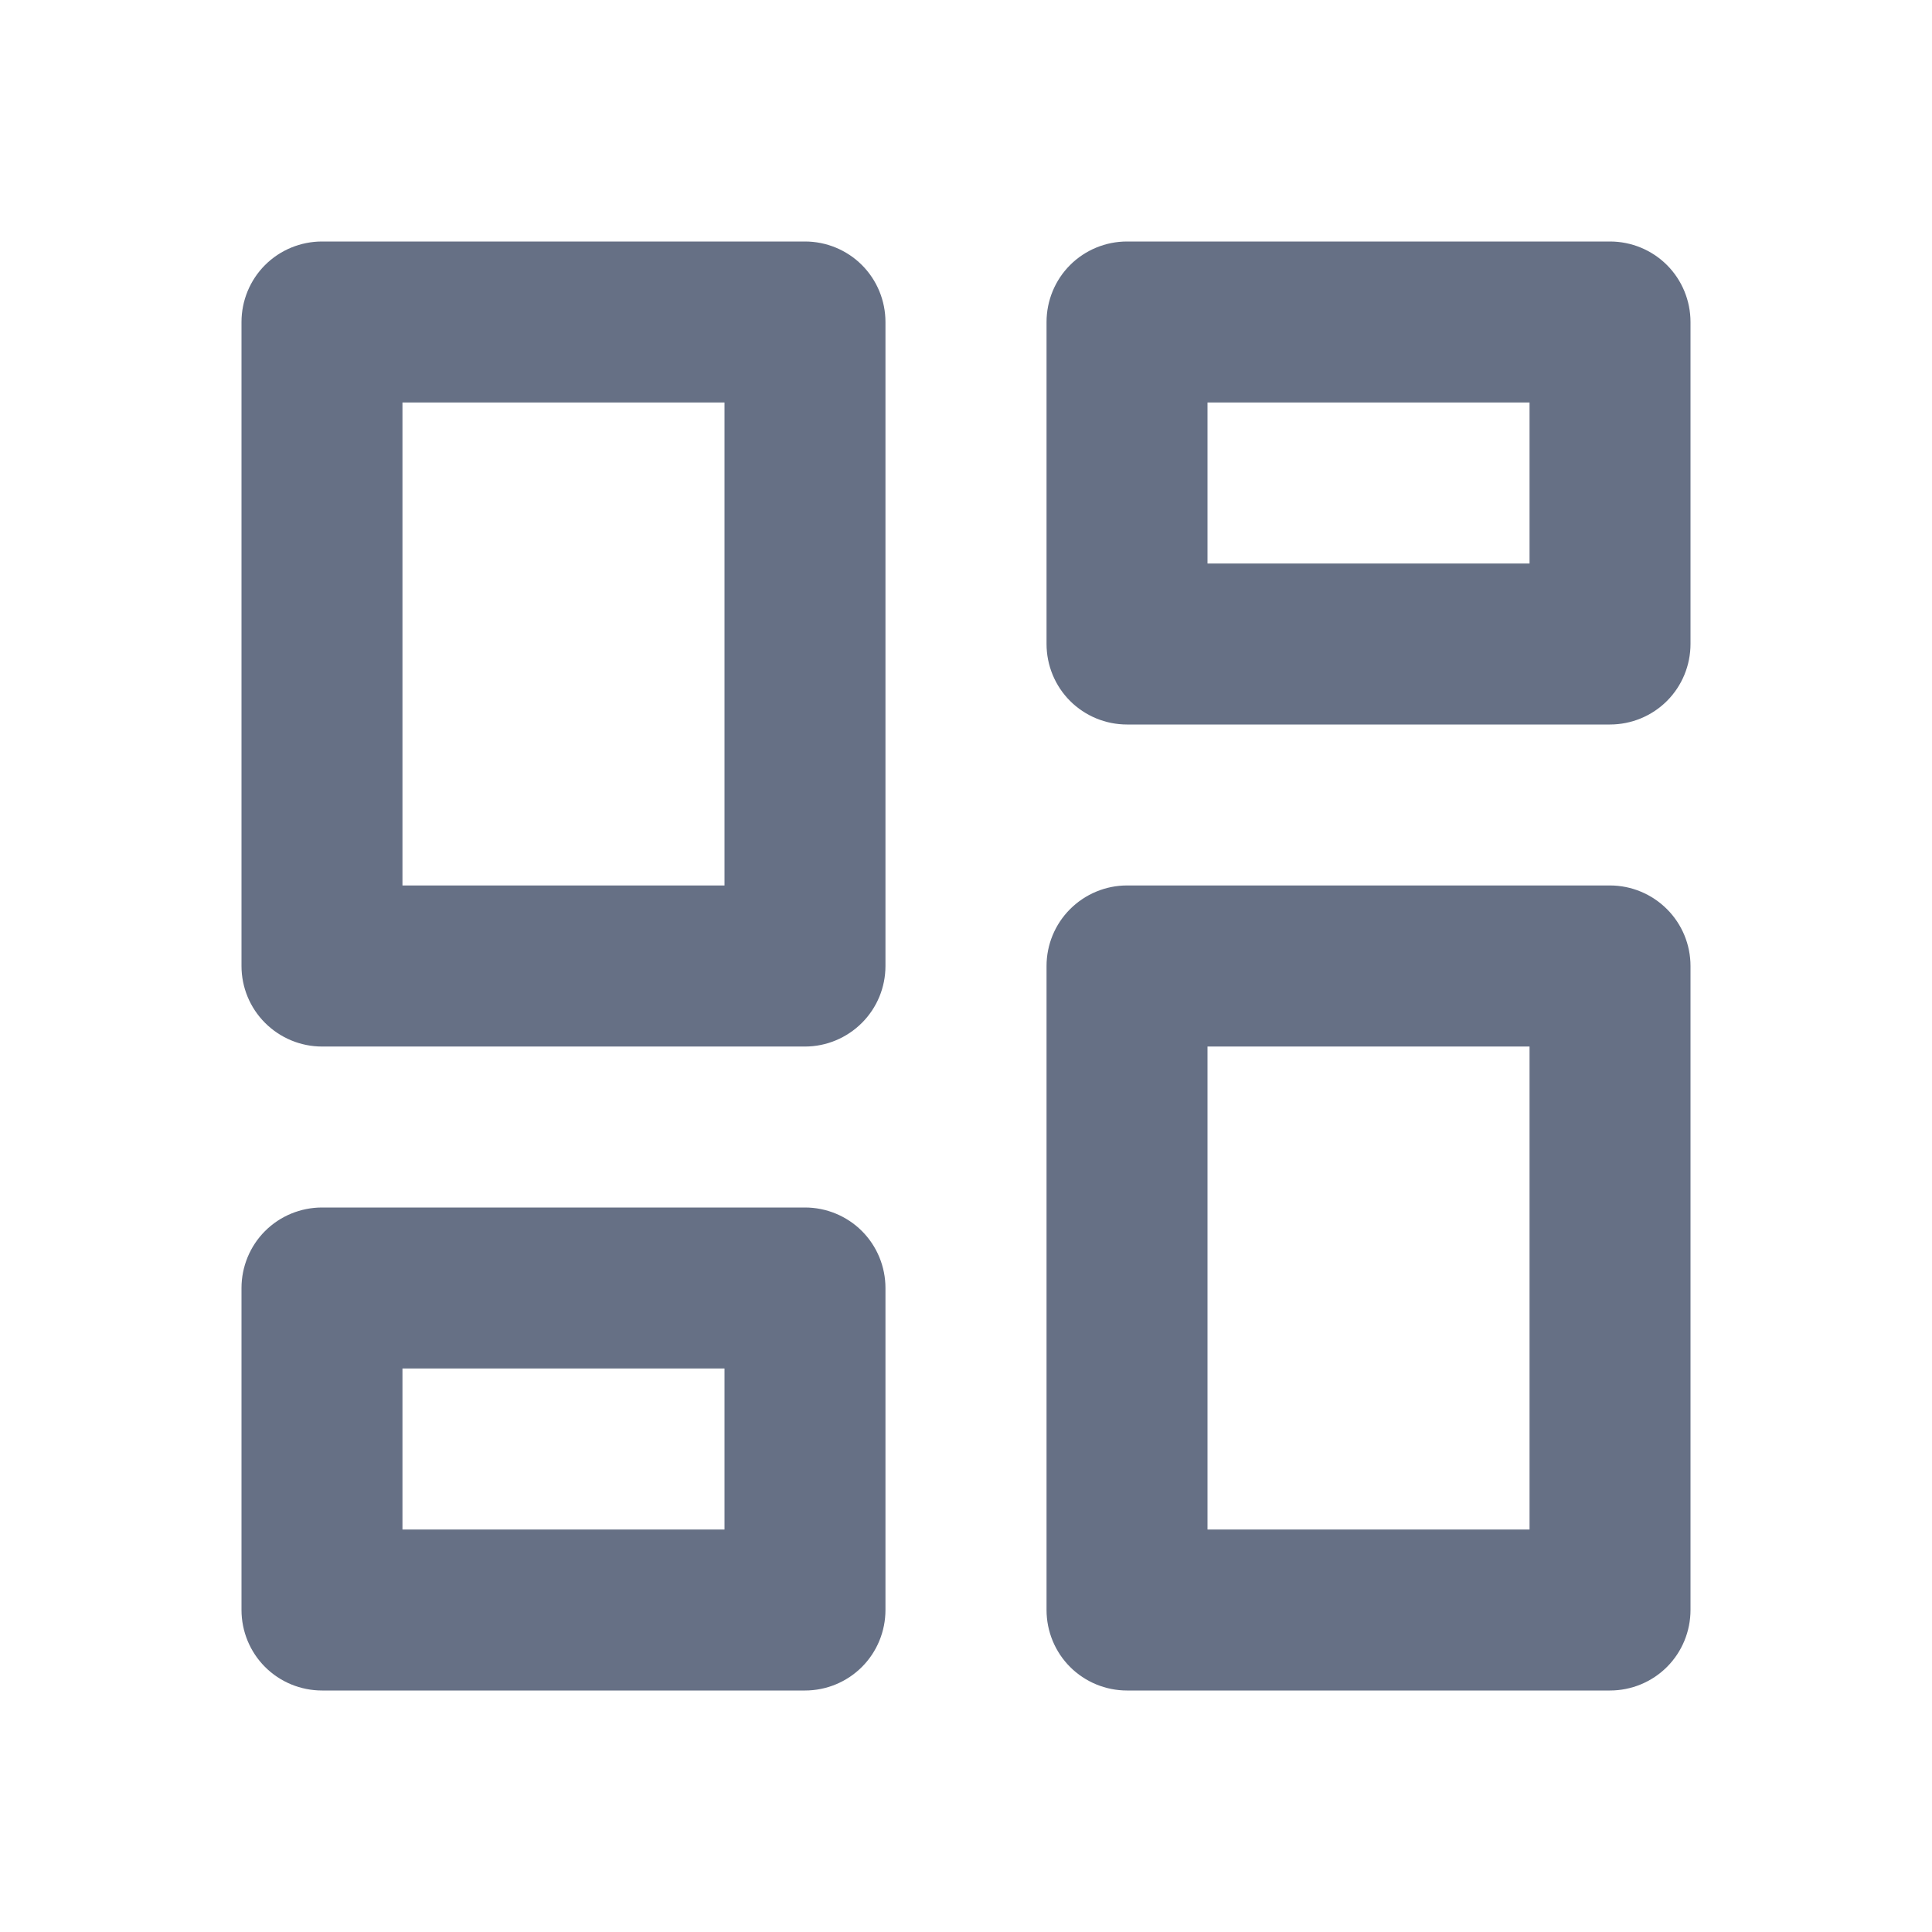<svg width="16" height="16" viewBox="0 0 16 16" fill="none" xmlns="http://www.w3.org/2000/svg">
<path d="M9.333 14C9.157 14 8.987 13.93 8.862 13.805C8.737 13.68 8.667 13.51 8.667 13.333V8C8.667 7.823 8.737 7.654 8.862 7.529C8.987 7.404 9.157 7.333 9.333 7.333H13.333C13.51 7.333 13.68 7.404 13.805 7.529C13.93 7.654 14 7.823 14 8V13.333C14 13.51 13.93 13.68 13.805 13.805C13.68 13.93 13.51 14 13.333 14H9.333ZM2.667 8.667C2.49 8.667 2.32 8.596 2.195 8.471C2.07 8.346 2 8.177 2 8V2.667C2 2.49 2.07 2.32 2.195 2.195C2.32 2.07 2.49 2 2.667 2H6.667C6.843 2 7.013 2.07 7.138 2.195C7.263 2.32 7.333 2.49 7.333 2.667V8C7.333 8.177 7.263 8.346 7.138 8.471C7.013 8.596 6.843 8.667 6.667 8.667H2.667ZM6 7.333V3.333H3.333V7.333H6ZM2.667 14C2.49 14 2.32 13.93 2.195 13.805C2.07 13.68 2 13.51 2 13.333V10.667C2 10.49 2.07 10.32 2.195 10.195C2.32 10.07 2.49 10 2.667 10H6.667C6.843 10 7.013 10.07 7.138 10.195C7.263 10.32 7.333 10.49 7.333 10.667V13.333C7.333 13.51 7.263 13.68 7.138 13.805C7.013 13.93 6.843 14 6.667 14H2.667ZM3.333 12.667H6V11.333H3.333V12.667ZM10 12.667H12.667V8.667H10V12.667ZM8.667 2.667C8.667 2.49 8.737 2.32 8.862 2.195C8.987 2.07 9.157 2 9.333 2H13.333C13.51 2 13.68 2.07 13.805 2.195C13.93 2.32 14 2.49 14 2.667V5.333C14 5.51 13.93 5.68 13.805 5.805C13.68 5.93 13.51 6 13.333 6H9.333C9.157 6 8.987 5.93 8.862 5.805C8.737 5.68 8.667 5.51 8.667 5.333V2.667ZM10 3.333V4.667H12.667V3.333H10Z" fill="#667085"/>
</svg>
